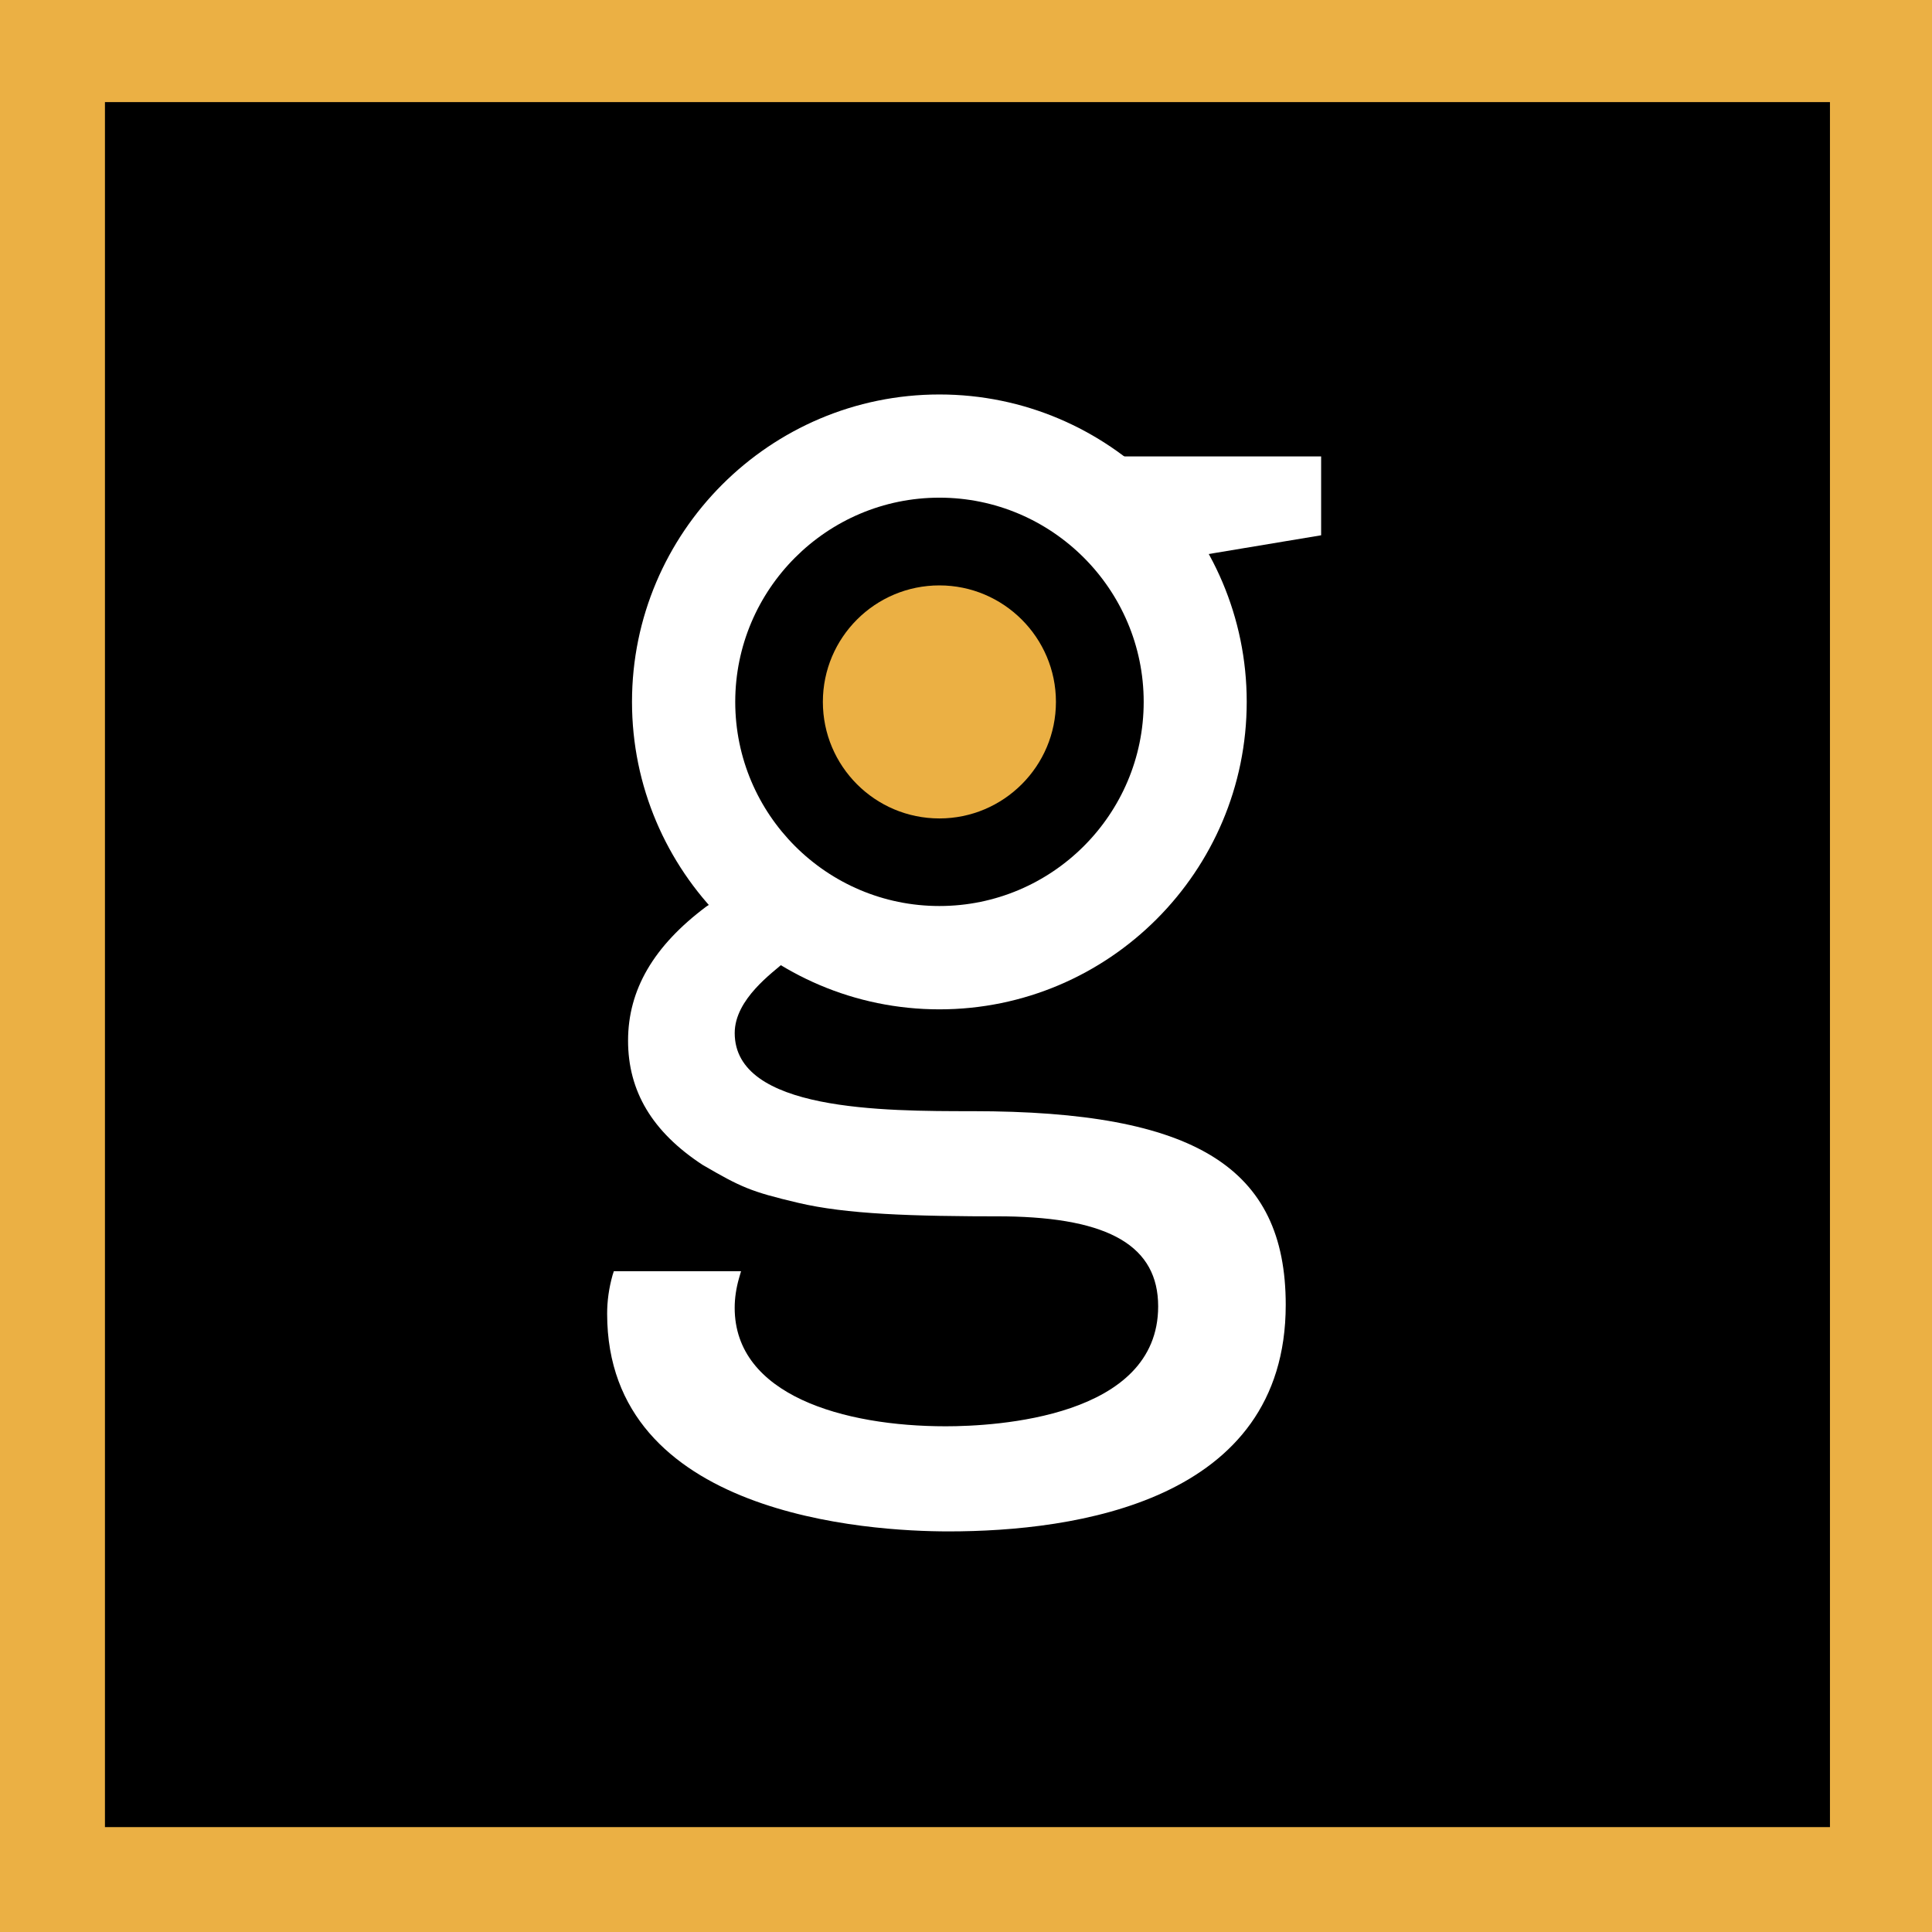 <?xml version="1.0" encoding="UTF-8" standalone="no"?>
<svg
   xmlns:dc="http://purl.org/dc/elements/1.1/"
   xmlns:cc="http://creativecommons.org/ns#"
   xmlns:rdf="http://www.w3.org/1999/02/22-rdf-syntax-ns#"
   xmlns:svg="http://www.w3.org/2000/svg"
   xmlns="http://www.w3.org/2000/svg"
   xmlns:sodipodi="http://sodipodi.sourceforge.net/DTD/sodipodi-0.dtd"
   xmlns:inkscape="http://www.inkscape.org/namespaces/inkscape"
   width="140"
   height="140"
   viewbox="0 0 360 125"
   version="1.1"
   id="svg27"
   sodipodi:docname="GScribe_Iconl.svg"
   inkscape:version="0.92.5 (2060ec1f9f, 2020-04-08)">
  <defs
     id="defs31" />
  <sodipodi:namedview
     pagecolor="#ffffff"
     bordercolor="#666666"
     borderopacity="1"
     objecttolerance="10"
     gridtolerance="10"
     guidetolerance="10"
     inkscape:pageopacity="0"
     inkscape:pageshadow="2"
     inkscape:window-width="2560"
     inkscape:window-height="1537"
     id="namedview29"
     showgrid="false"
     inkscape:zoom="6.3111111"
     inkscape:cx="68.039233"
     inkscape:cy="63.456593"
     inkscape:window-x="-8"
     inkscape:window-y="-8"
     inkscape:window-maximized="1"
     inkscape:current-layer="g25" />
  <g
     id="g25"
     transform="translate(-84.072,44.646)">
    <title
       id="title2">Layer 1</title>
    <rect
       style="fill:#ebb044;fill-opacity:1;stroke-width:1.002"
       id="rect35"
       width="140"
       height="140"
       x="84.072"
       y="-44.646" />
    <rect
       id="svg_1"
       height="125"
       width="125"
       y="-37.247"
       x="91.677"
       style="fill:#000000" />
    <g
       id="svg_15"
       transform="translate(91.677,-37.247)">
      <path
         id="svg_16"
         d="m 60.468,65.742 c -12.283,0 -22.276,-9.997 -22.276,-22.284 0,-12.274 9.994,-22.272 22.276,-22.272 12.278,0 22.269,9.998 22.269,22.272 -10e-4,12.287 -9.992,22.284 -22.269,22.284 z m 0,-37.078 c -8.159,0 -14.795,6.644 -14.795,14.798 0,8.163 6.636,14.792 14.795,14.792 8.157,0 14.803,-6.629 14.803,-14.792 C 75.271,35.308 68.625,28.664 60.468,28.664 Z"
         inkscape:connector-curvature="0"
         style="fill:#ffffff" />
      <path
         id="svg_17"
         d="m 60.468,51.908 c -4.666,0 -8.445,-3.787 -8.445,-8.446 0,-4.654 3.779,-8.441 8.445,-8.441 4.65,0 8.444,3.787 8.444,8.441 0.001,4.659 -3.793,8.446 -8.444,8.446 z"
         inkscape:connector-curvature="0"
         style="fill:#ebb044;fill-opacity:1" />
      <g
         id="svg_18">
        <path
           id="svg_19"
           d="m 61.137,103.572 c -5.796,0 -24.746,-1.138 -24.746,-15.771 0,-0.922 0.125,-1.835 0.391,-2.792 l 0.094,-0.293 h 9.219 l -0.151,0.518 c -0.198,0.701 -0.311,1.418 -0.311,2.137 0,6.332 7.899,8.584 15.292,8.584 3.611,0 15.395,-0.626 15.395,-8.688 0,-4.349 -3.516,-6.419 -11.065,-6.523 -6.873,0 -11.539,-0.159 -15.027,-0.983 -3.431,-0.807 -4.132,-1.127 -6.927,-2.753 -3.636,-2.385 -5.394,-5.328 -5.394,-8.998 0,-3.688 1.854,-6.861 5.668,-9.716 0.725,-0.503 1.518,-0.751 2.378,-0.751 1.921,0 3.825,1.312 4.162,2.866 0.225,1.029 0.488,0.685 -0.84,1.882 -0.855,0.767 -3.64,2.702 -3.64,5.168 0,5.662 10.788,5.662 17.235,5.662 16.114,0 22.694,4.064 22.694,14.036 C 85.562,101.439 70.268,103.572 61.137,103.572 l -1.1e-5,3e-5 v -3e-5 0 z"
           inkscape:connector-curvature="0"
           style="fill:#ffffff" />
      </g>
      <g
         id="svg_20">
        <path
           id="svg_21"
           d="m 79.504,33.085 c -0.226,0 -0.423,-0.101 -4.706,-2.935 -2.208,-1.464 -4.708,-3.121 -5.758,-3.725 l -1.316,-0.751 h 20.405 v 5.715 l -8.224,1.371 c -0.007,0.015 -0.007,0.038 -0.015,0.058 l -0.104,0.263 -0.282,0.004 -2.3e-5,1.1e-5 z"
           inkscape:connector-curvature="0"
           style="fill:#ffffff" />
      </g>
    </g>
  </g>
</svg>
